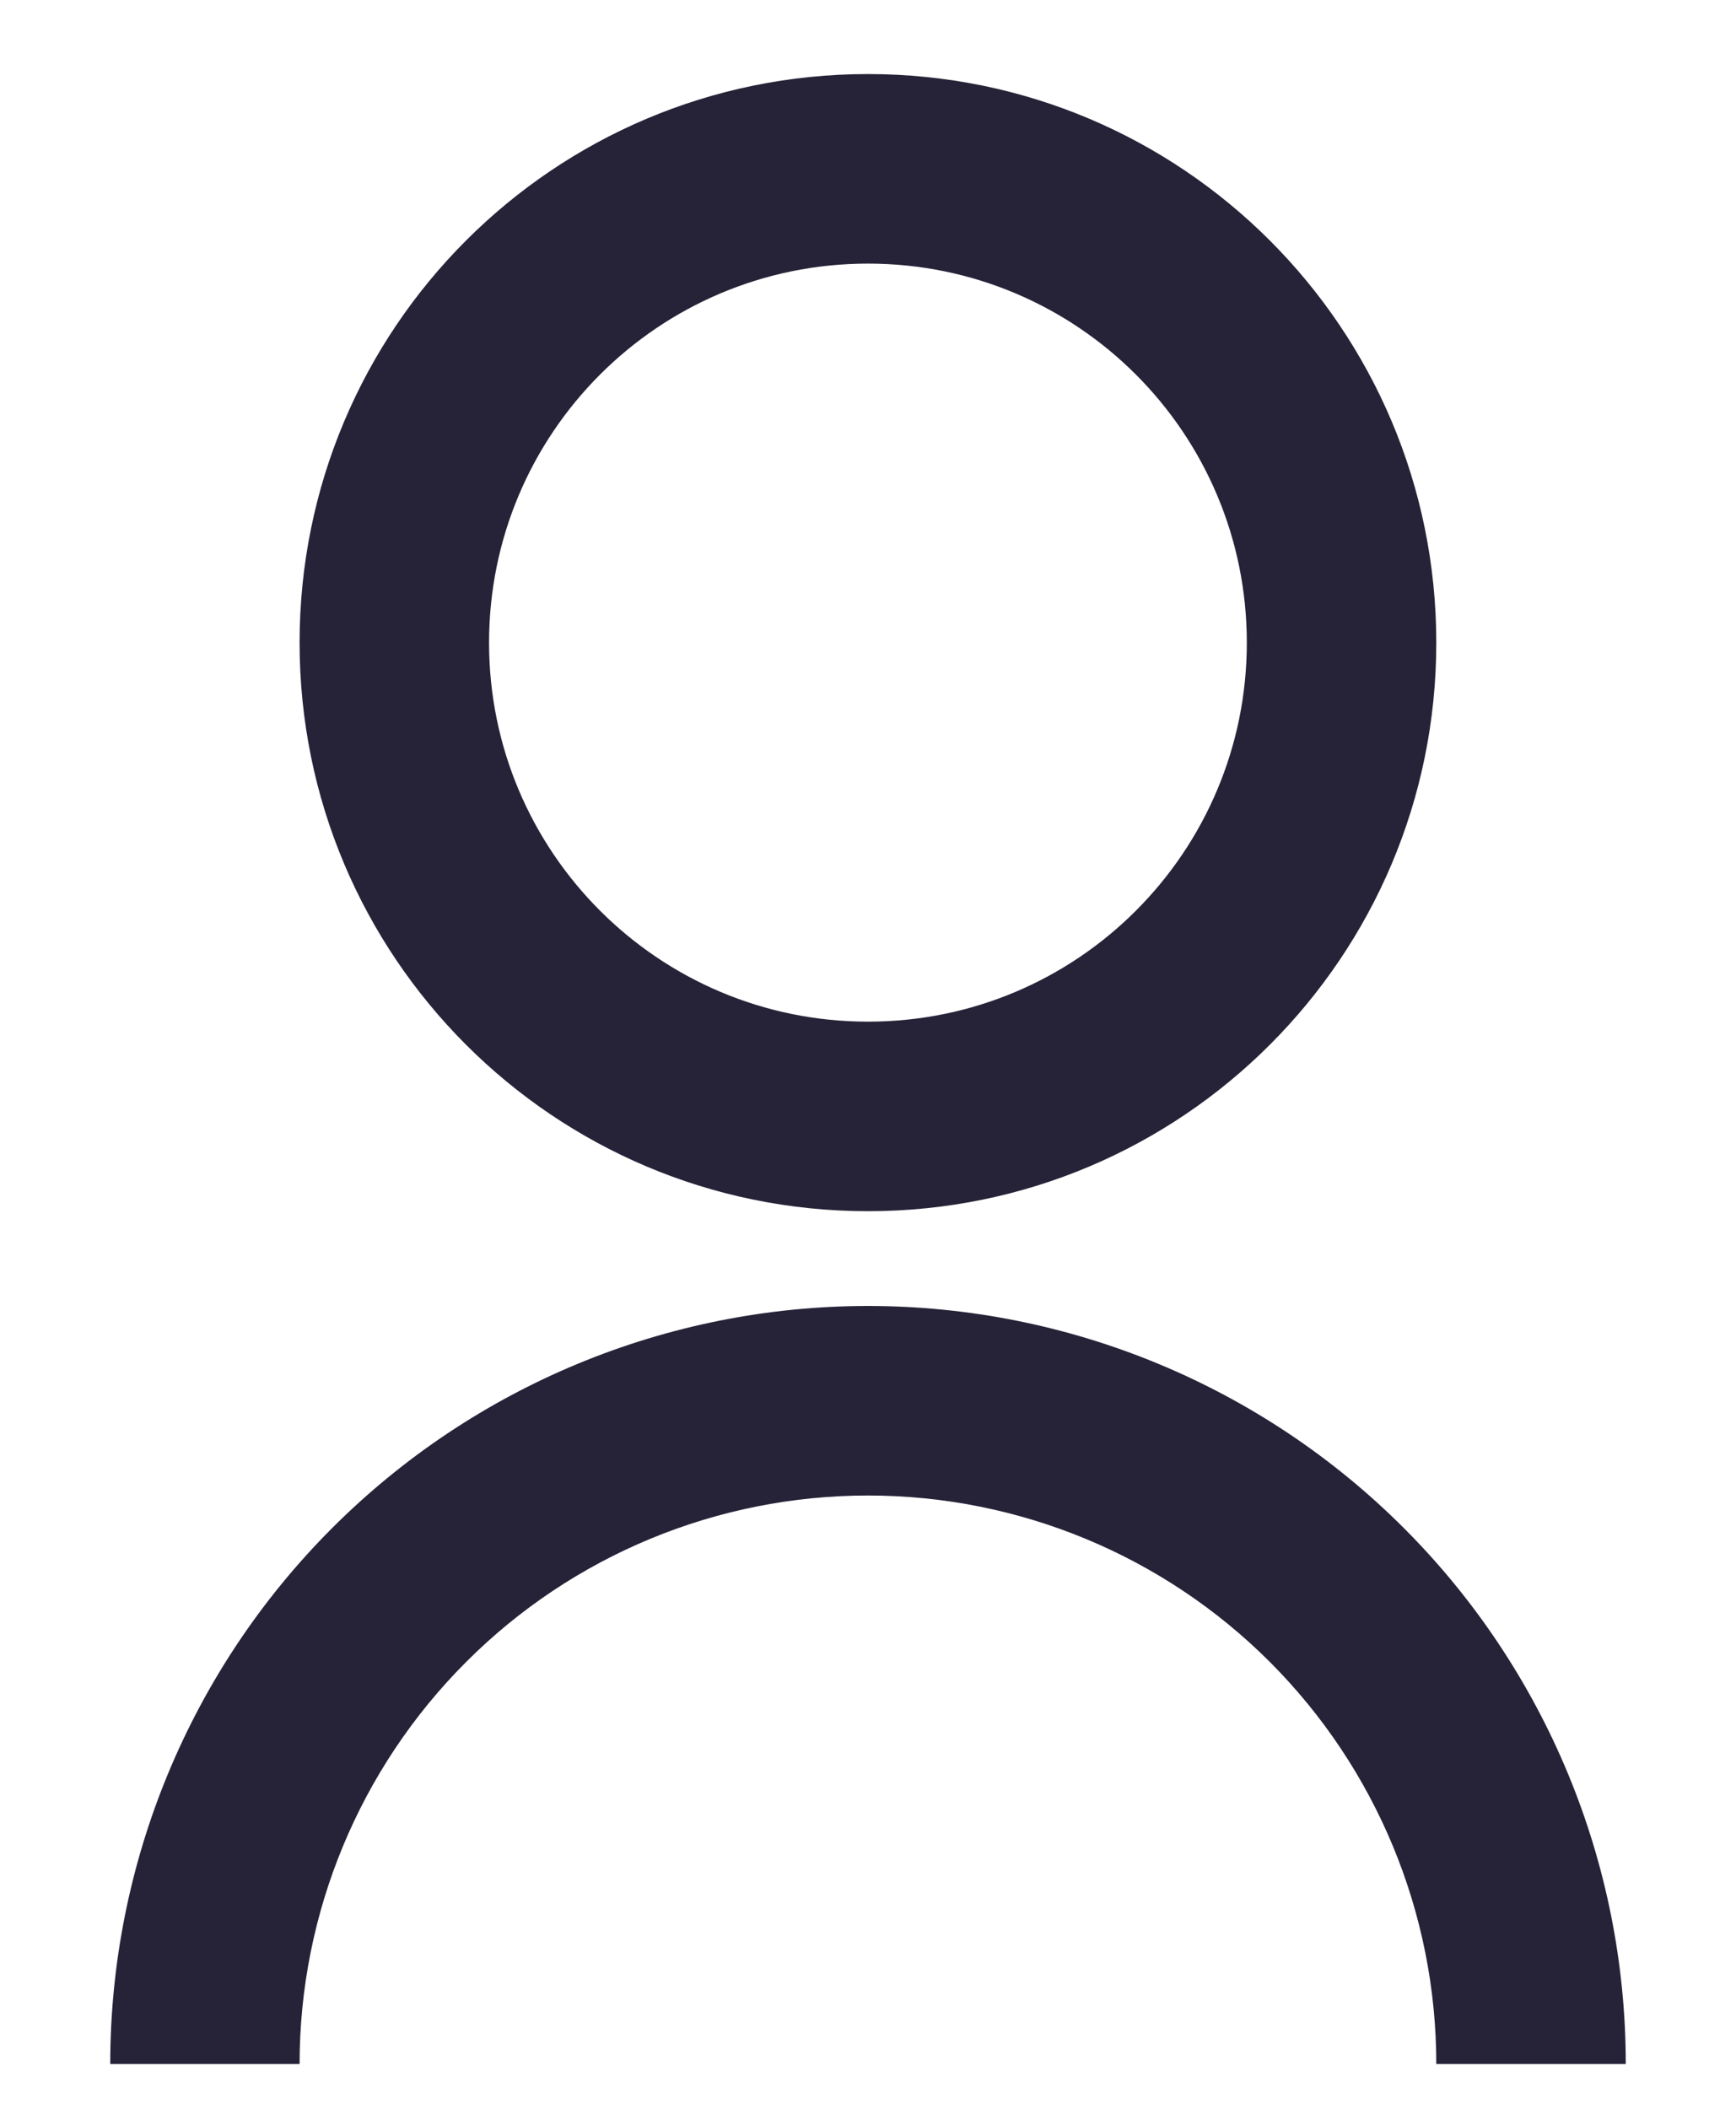<svg width="14" height="17" viewBox="0 0 14 17" fill="none" xmlns="http://www.w3.org/2000/svg">
<path d="M0.889 16.639C0.889 15.018 1.533 13.464 2.679 12.318C3.825 11.172 5.379 10.528 7 10.528C8.621 10.528 10.175 11.172 11.321 12.318C12.467 13.464 13.111 15.018 13.111 16.639H11.583C11.583 15.423 11.1 14.258 10.241 13.398C9.381 12.538 8.215 12.056 7 12.056C5.784 12.056 4.618 12.538 3.759 13.398C2.899 14.258 2.416 15.423 2.416 16.639H0.889ZM7 9.764C4.467 9.764 2.416 7.713 2.416 5.181C2.416 2.648 4.467 0.597 7 0.597C9.532 0.597 11.583 2.648 11.583 5.181C11.583 7.713 9.532 9.764 7 9.764ZM7 8.236C8.688 8.236 10.055 6.869 10.055 5.181C10.055 3.492 8.688 2.125 7 2.125C5.312 2.125 3.944 3.492 3.944 5.181C3.944 6.869 5.312 8.236 7 8.236Z" fill="#262338"/>
</svg>
